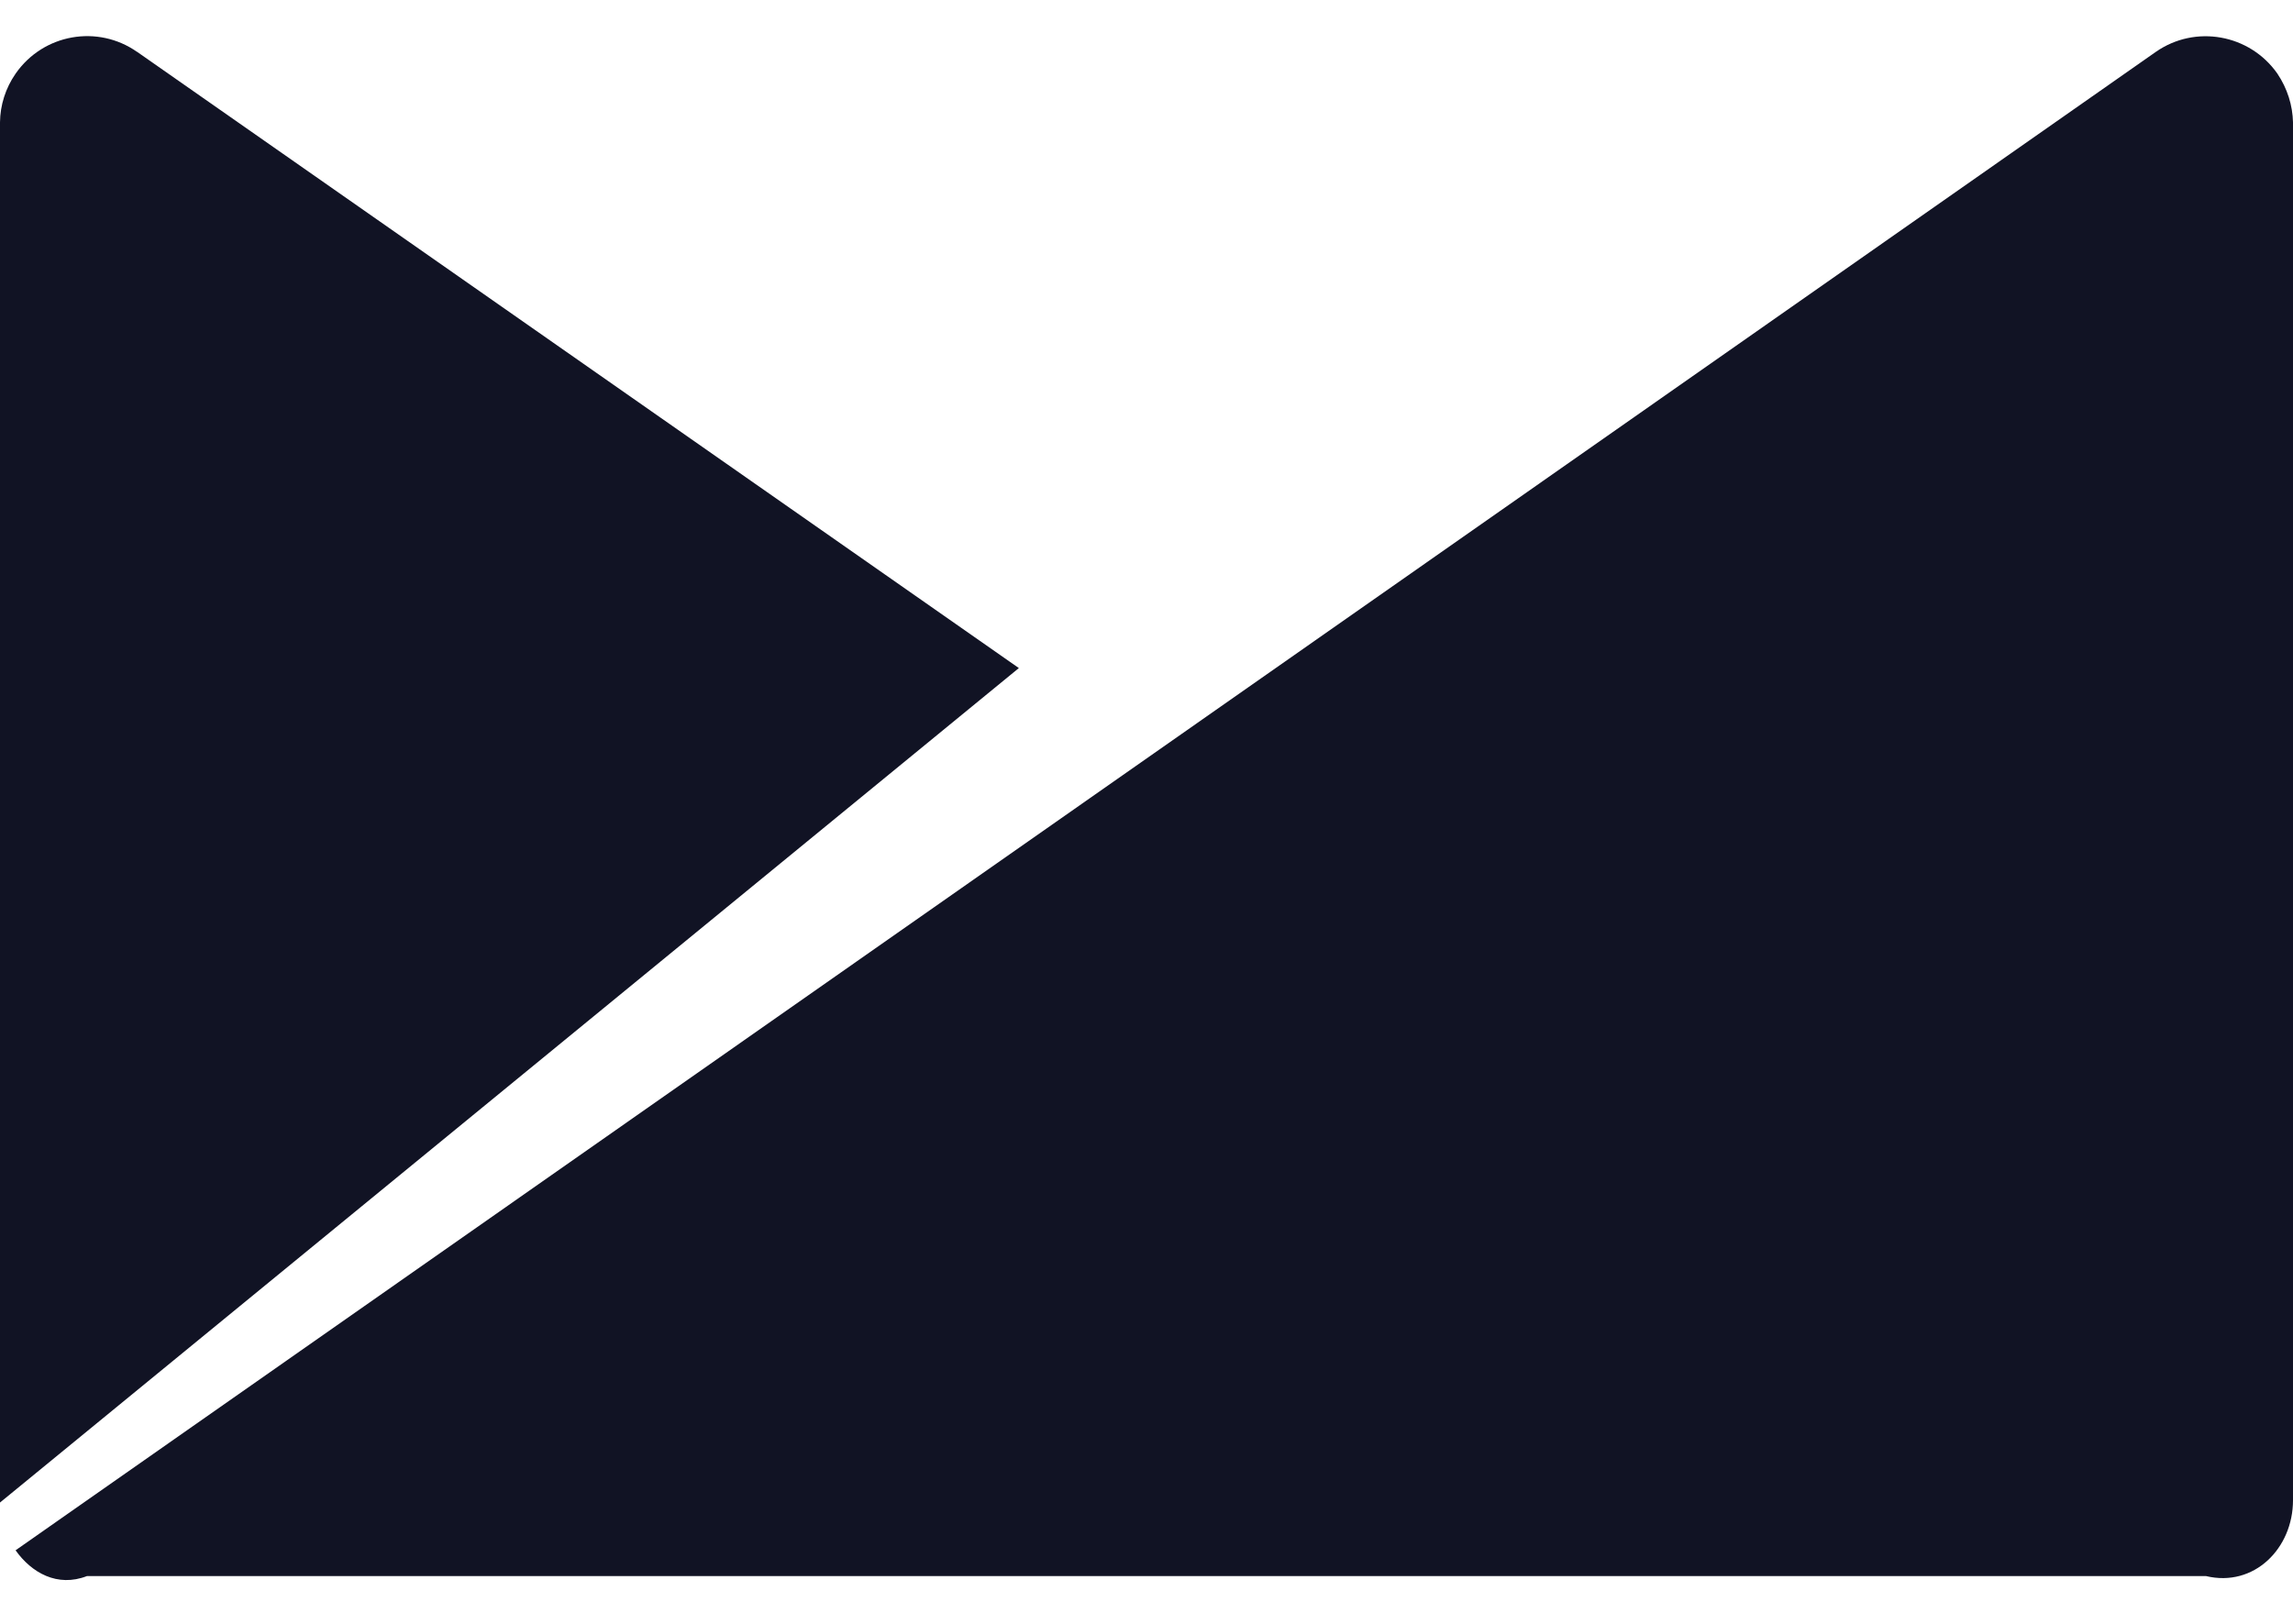 ﻿<?xml version="1.0" encoding="utf-8"?>
<svg version="1.1" xmlns:xlink="http://www.w3.org/1999/xlink" width="48px" height="34px" xmlns="http://www.w3.org/2000/svg">
  <defs>
    <pattern id="BGPattern" patternUnits="userSpaceOnUse" alignment="0 0" imageRepeat="None" />
    <mask fill="white" id="Clip6733">
      <path d="M 48 2.56  C 47.992 2.208  47.884 1.856  47.672 1.54  C 47.092 0.714  45.952 0.51  45.126 1.088  L 0.326 32.46  C 0.66 32.93  1.2 33.24  1.82 33  L 46.18 33  C 47.186 33.24  48 32.42  48 31.412  L 48 2.56  Z M 2.874 1.084  L 2.872 1.088  C 2.046 0.508  0.908 0.708  0.328 1.54  C 0.114 1.848  0.004 2.204  0 2.56  L 0 31.46  L 21.328 13.988  L 2.874 1.088  L 2.874 1.084  Z " fill-rule="evenodd" />
    </mask>
  </defs>
  <g>
    <path d="M 48 2.56  C 47.992 2.208  47.884 1.856  47.672 1.54  C 47.092 0.714  45.952 0.51  45.126 1.088  L 0.326 32.46  C 0.66 32.93  1.2 33.24  1.82 33  L 46.18 33  C 47.186 33.24  48 32.42  48 31.412  L 48 2.56  Z M 2.874 1.084  L 2.872 1.088  C 2.046 0.508  0.908 0.708  0.328 1.54  C 0.114 1.848  0.004 2.204  0 2.56  L 0 31.46  L 21.328 13.988  L 2.874 1.088  L 2.874 1.084  Z " fill-rule="nonzero" fill="rgba(17, 19, 36, 1)" stroke="none" class="fill" />
    <path d="M 48 2.56  C 47.992 2.208  47.884 1.856  47.672 1.54  C 47.092 0.714  45.952 0.51  45.126 1.088  L 0.326 32.46  C 0.66 32.93  1.2 33.24  1.82 33  L 46.18 33  C 47.186 33.24  48 32.42  48 31.412  L 48 2.56  Z " stroke-width="0" stroke-dasharray="0" stroke="rgba(255, 255, 255, 0)" fill="none" class="stroke" mask="url(#Clip6733)" />
    <path d="M 2.874 1.084  L 2.872 1.088  C 2.046 0.508  0.908 0.708  0.328 1.54  C 0.114 1.848  0.004 2.204  0 2.56  L 0 31.46  L 21.328 13.988  L 2.874 1.088  L 2.874 1.084  Z " stroke-width="0" stroke-dasharray="0" stroke="rgba(255, 255, 255, 0)" fill="none" class="stroke" mask="url(#Clip6733)" />
  </g>
</svg>